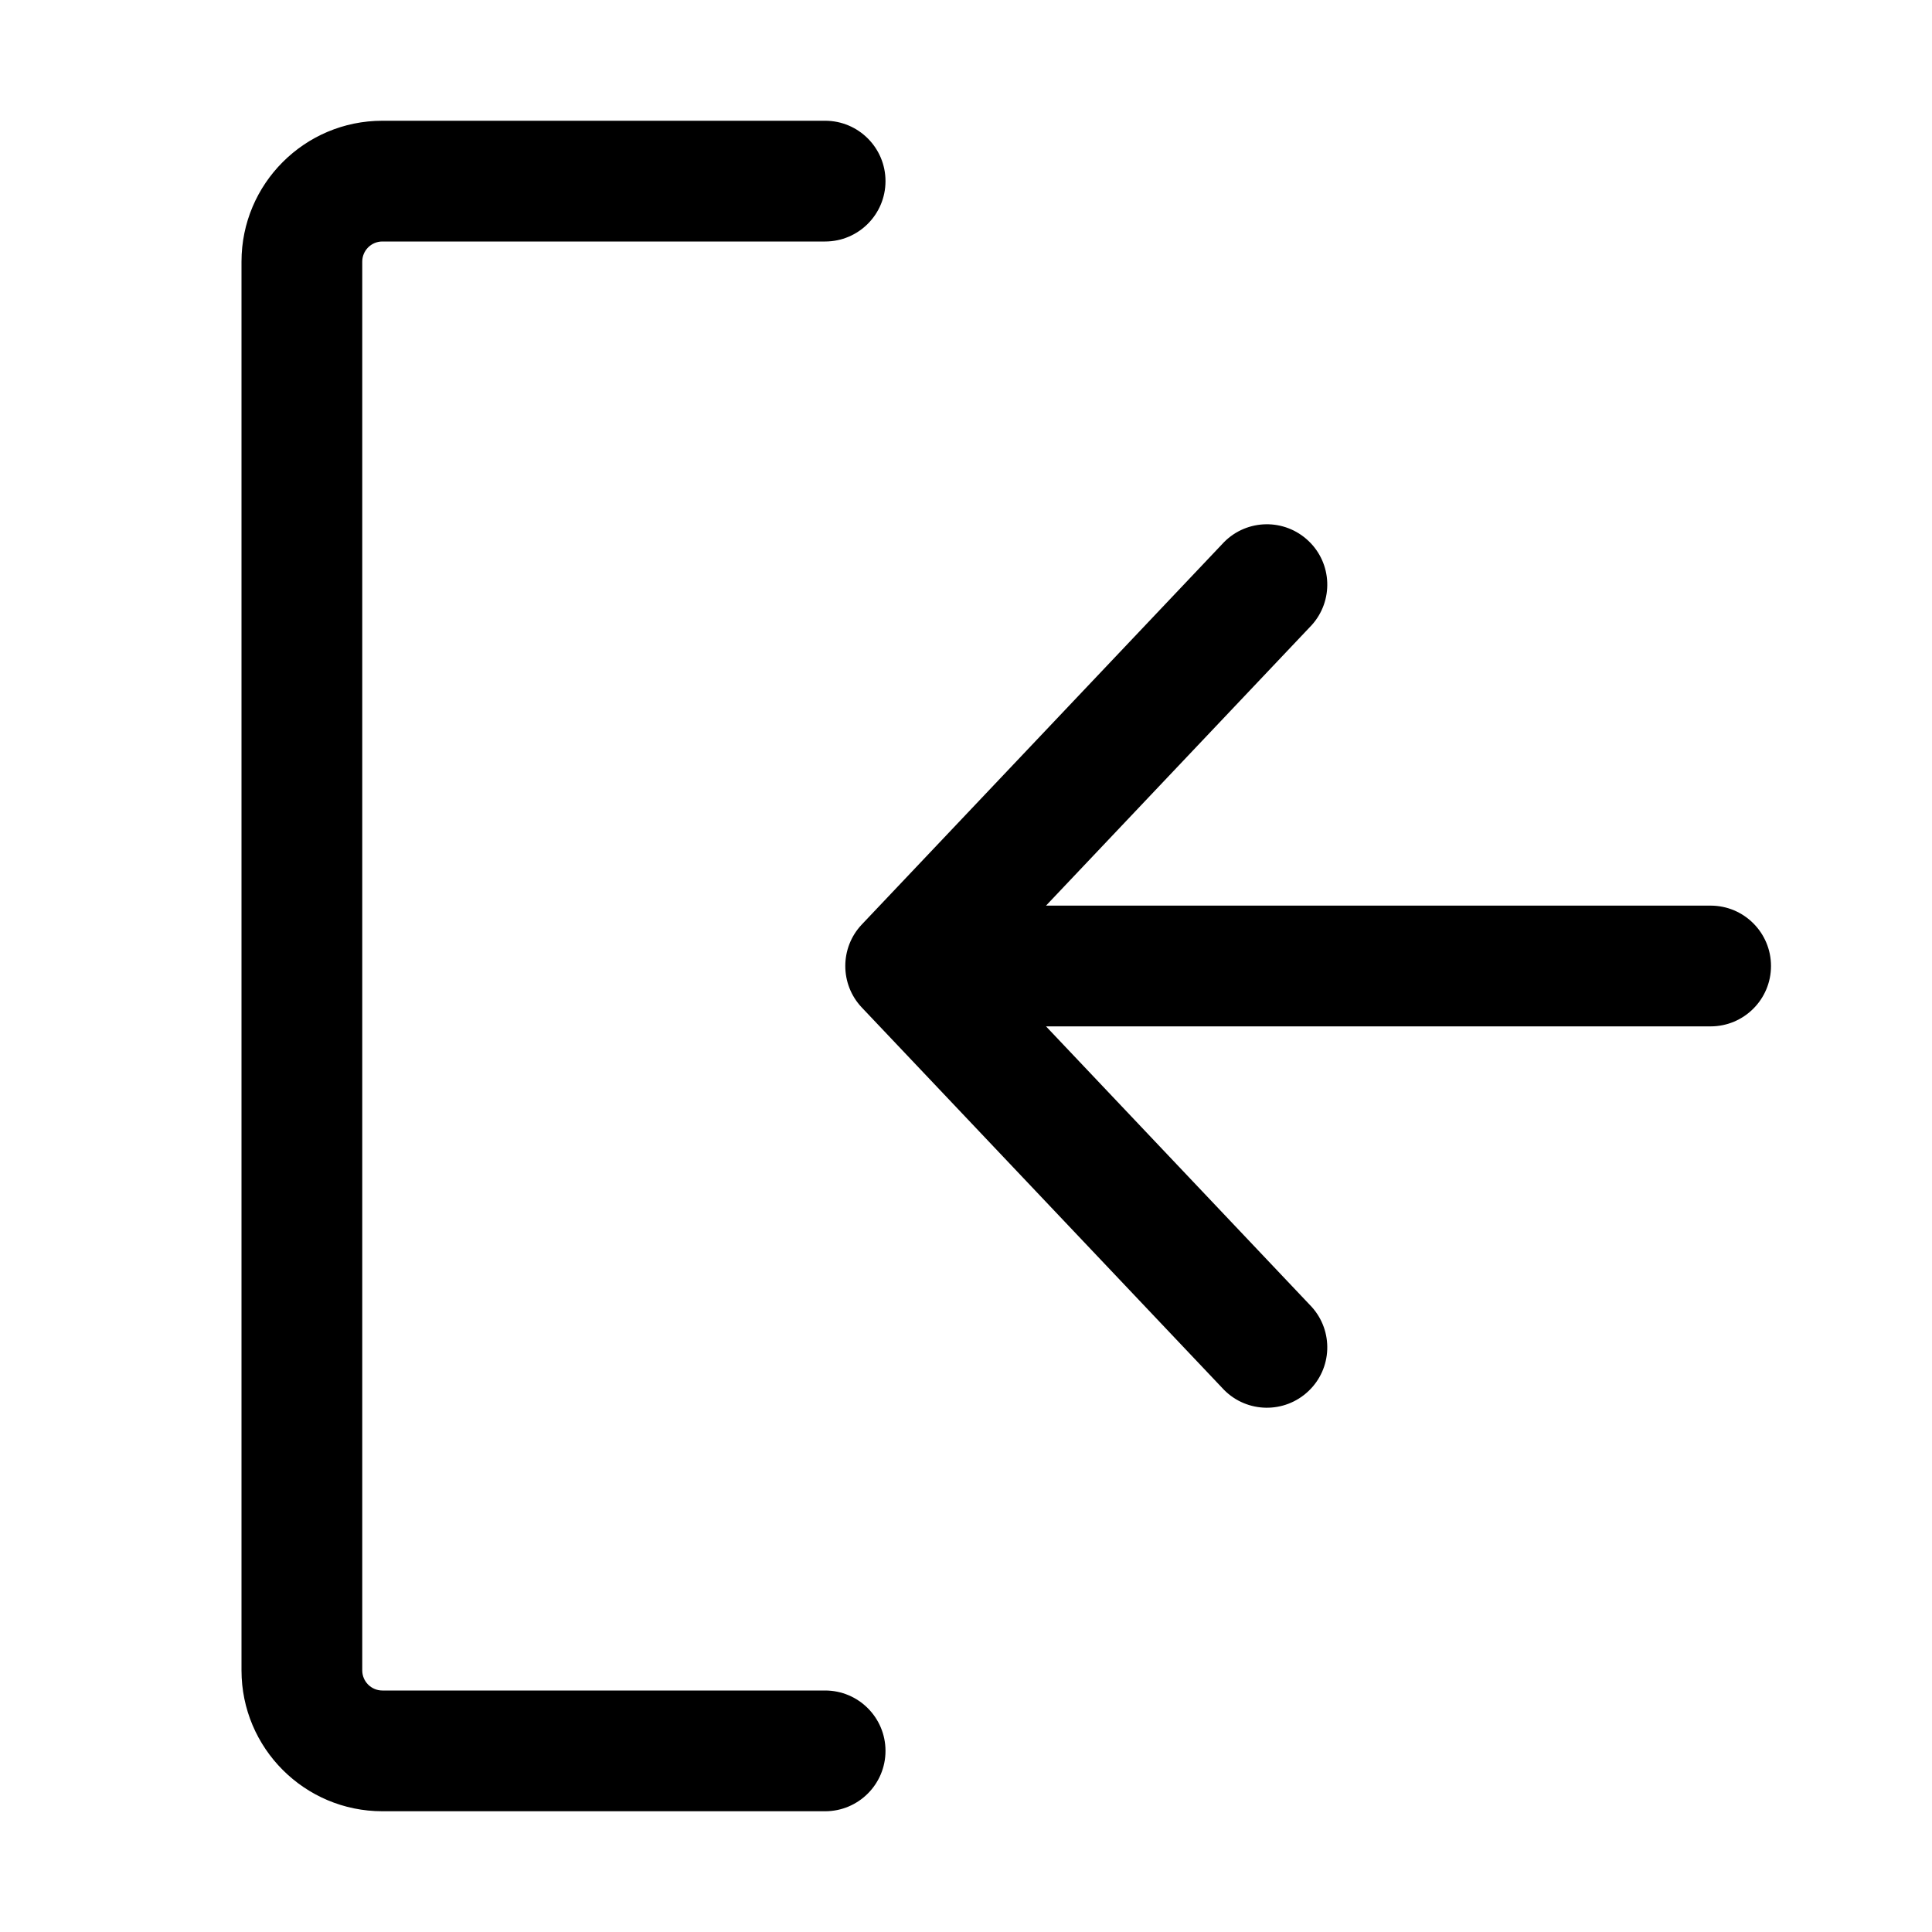 <svg xmlns="http://www.w3.org/2000/svg" width="24" height="24" viewBox="0 0 24 24">
  <defs/>
  <path d="M3,3.25 C3,2.284 3.784,1.5 4.75,1.5 L10.25,1.5 C10.664,1.5 11,1.836 11,2.25 C11,2.664 10.664,3 10.25,3 L4.75,3 C4.612,3 4.5,3.112 4.5,3.25 L4.5,20.75 C4.5,20.888 4.612,21 4.75,21 L10.25,21 C10.664,21 11,21.336 11,21.75 C11,22.164 10.664,22.5 10.25,22.5 L4.75,22.5 C3.784,22.5 3,21.716 3,20.75 Z M12.994,12.75 L16.294,16.234 C16.567,16.536 16.55,17.001 16.254,17.281 C15.958,17.562 15.493,17.555 15.206,17.266 L10.706,12.516 C10.432,12.227 10.432,11.773 10.706,11.484 L15.206,6.734 C15.493,6.445 15.958,6.438 16.254,6.719 C16.55,6.999 16.567,7.464 16.294,7.766 L12.994,11.25 L21.25,11.25 C21.664,11.25 22,11.586 22,12 C22,12.414 21.664,12.75 21.25,12.75 Z"/>
</svg>

